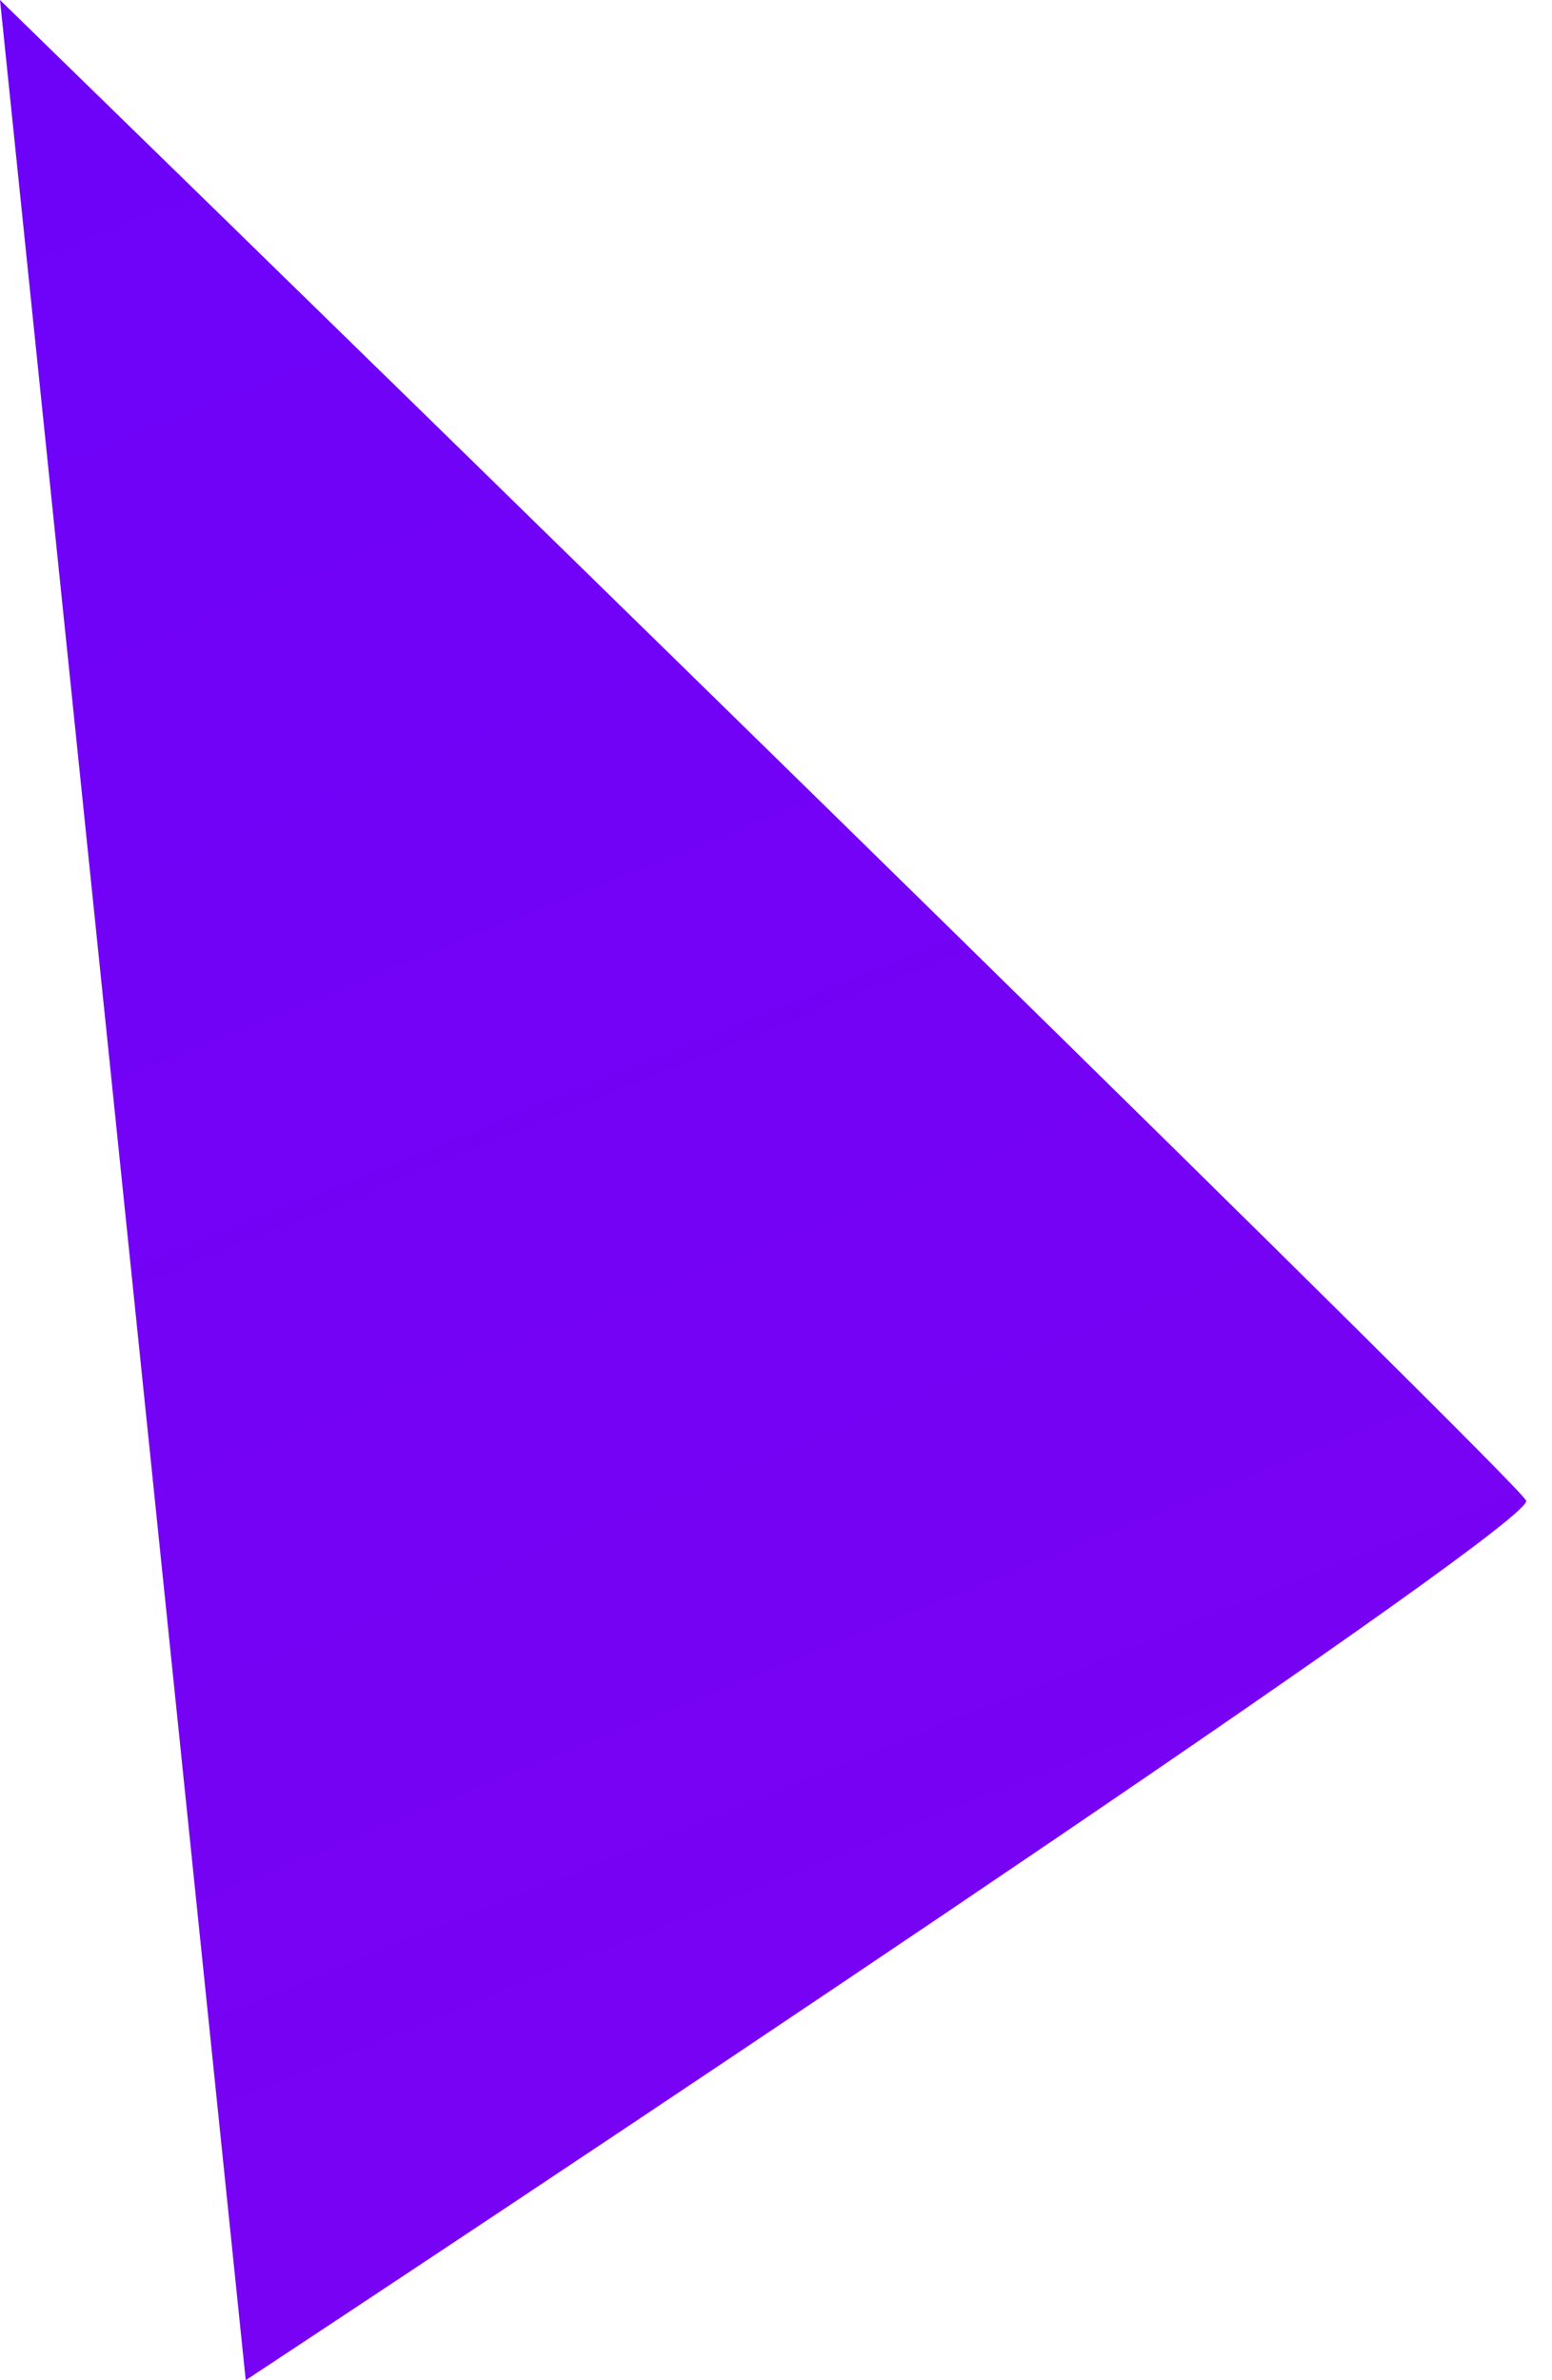 <svg width="60" height="92" viewBox="0 0 60 92" fill="none" xmlns="http://www.w3.org/2000/svg">
<path id="anime-bh-1" d="M9.5 92L0 0C19.5 19 58.6 57.2 59 58C59.4 58.8 26.167 81 9.5 92Z" fill="url(#paint0_linear_171_403)"/>
<defs>
<linearGradient id="paint0_linear_171_403" x1="0.5" y1="-2" x2="32" y2="76" gradientUnits="userSpaceOnUse">
<stop stop-color="#6D02F9"/>
<stop offset="1" stop-color="#7802F3"/>
</linearGradient>
</defs>
</svg>
